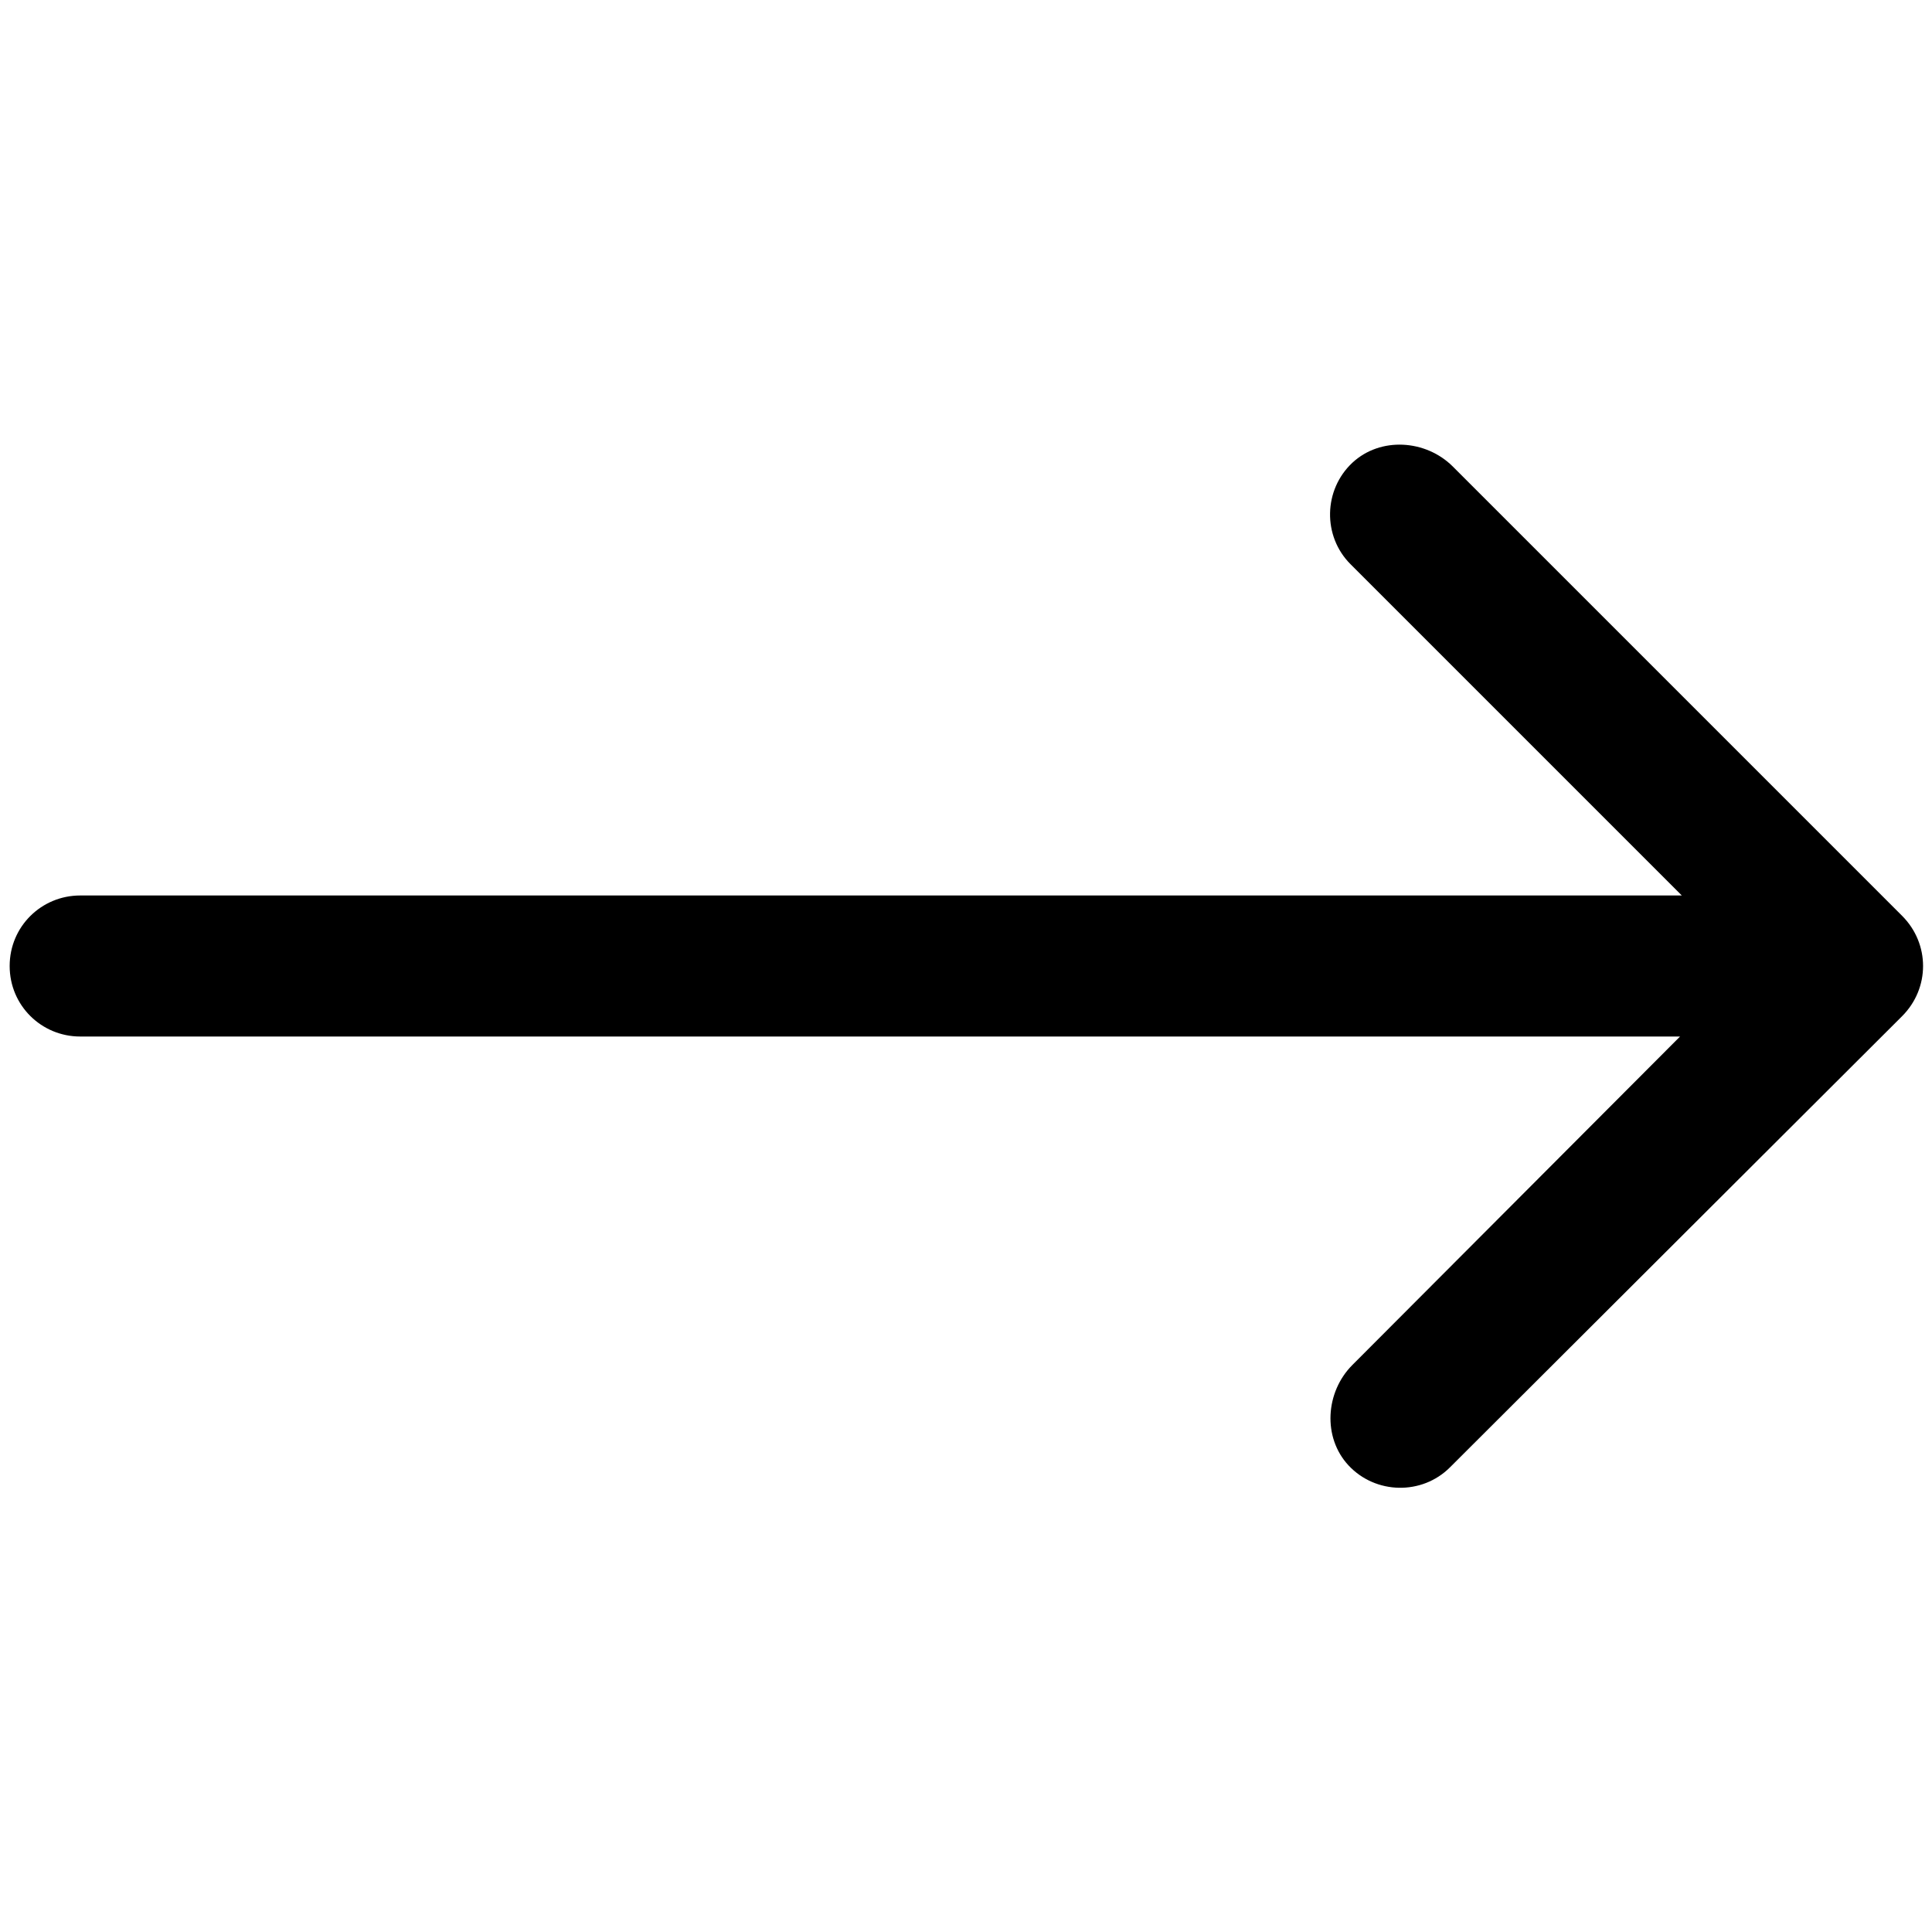 <svg xmlns="http://www.w3.org/2000/svg" xmlns:xlink="http://www.w3.org/1999/xlink" x="0px" y="0px" viewBox="0 0 200 200" style="enable-background:new 0 0 200 200;" xml:space="preserve">	<path d="M196.9,105.2c2.9-2.9,2.9-7.5,0-10.4l-46.5-46.5c-2.8-2.8-7.5-3.1-10.4-0.4c-3,2.8-3.1,7.6-0.2,10.5l41.5,41.5L140,141.3  c-2.8,2.8-3.1,7.5-0.4,10.4c2.8,3,7.6,3.1,10.5,0.2L196.9,105.2z M8.3,107.3h183.3V92.7H8.3C4.3,92.7,1,95.9,1,100v0  C1,104.1,4.3,107.3,8.3,107.3z"></path></svg>